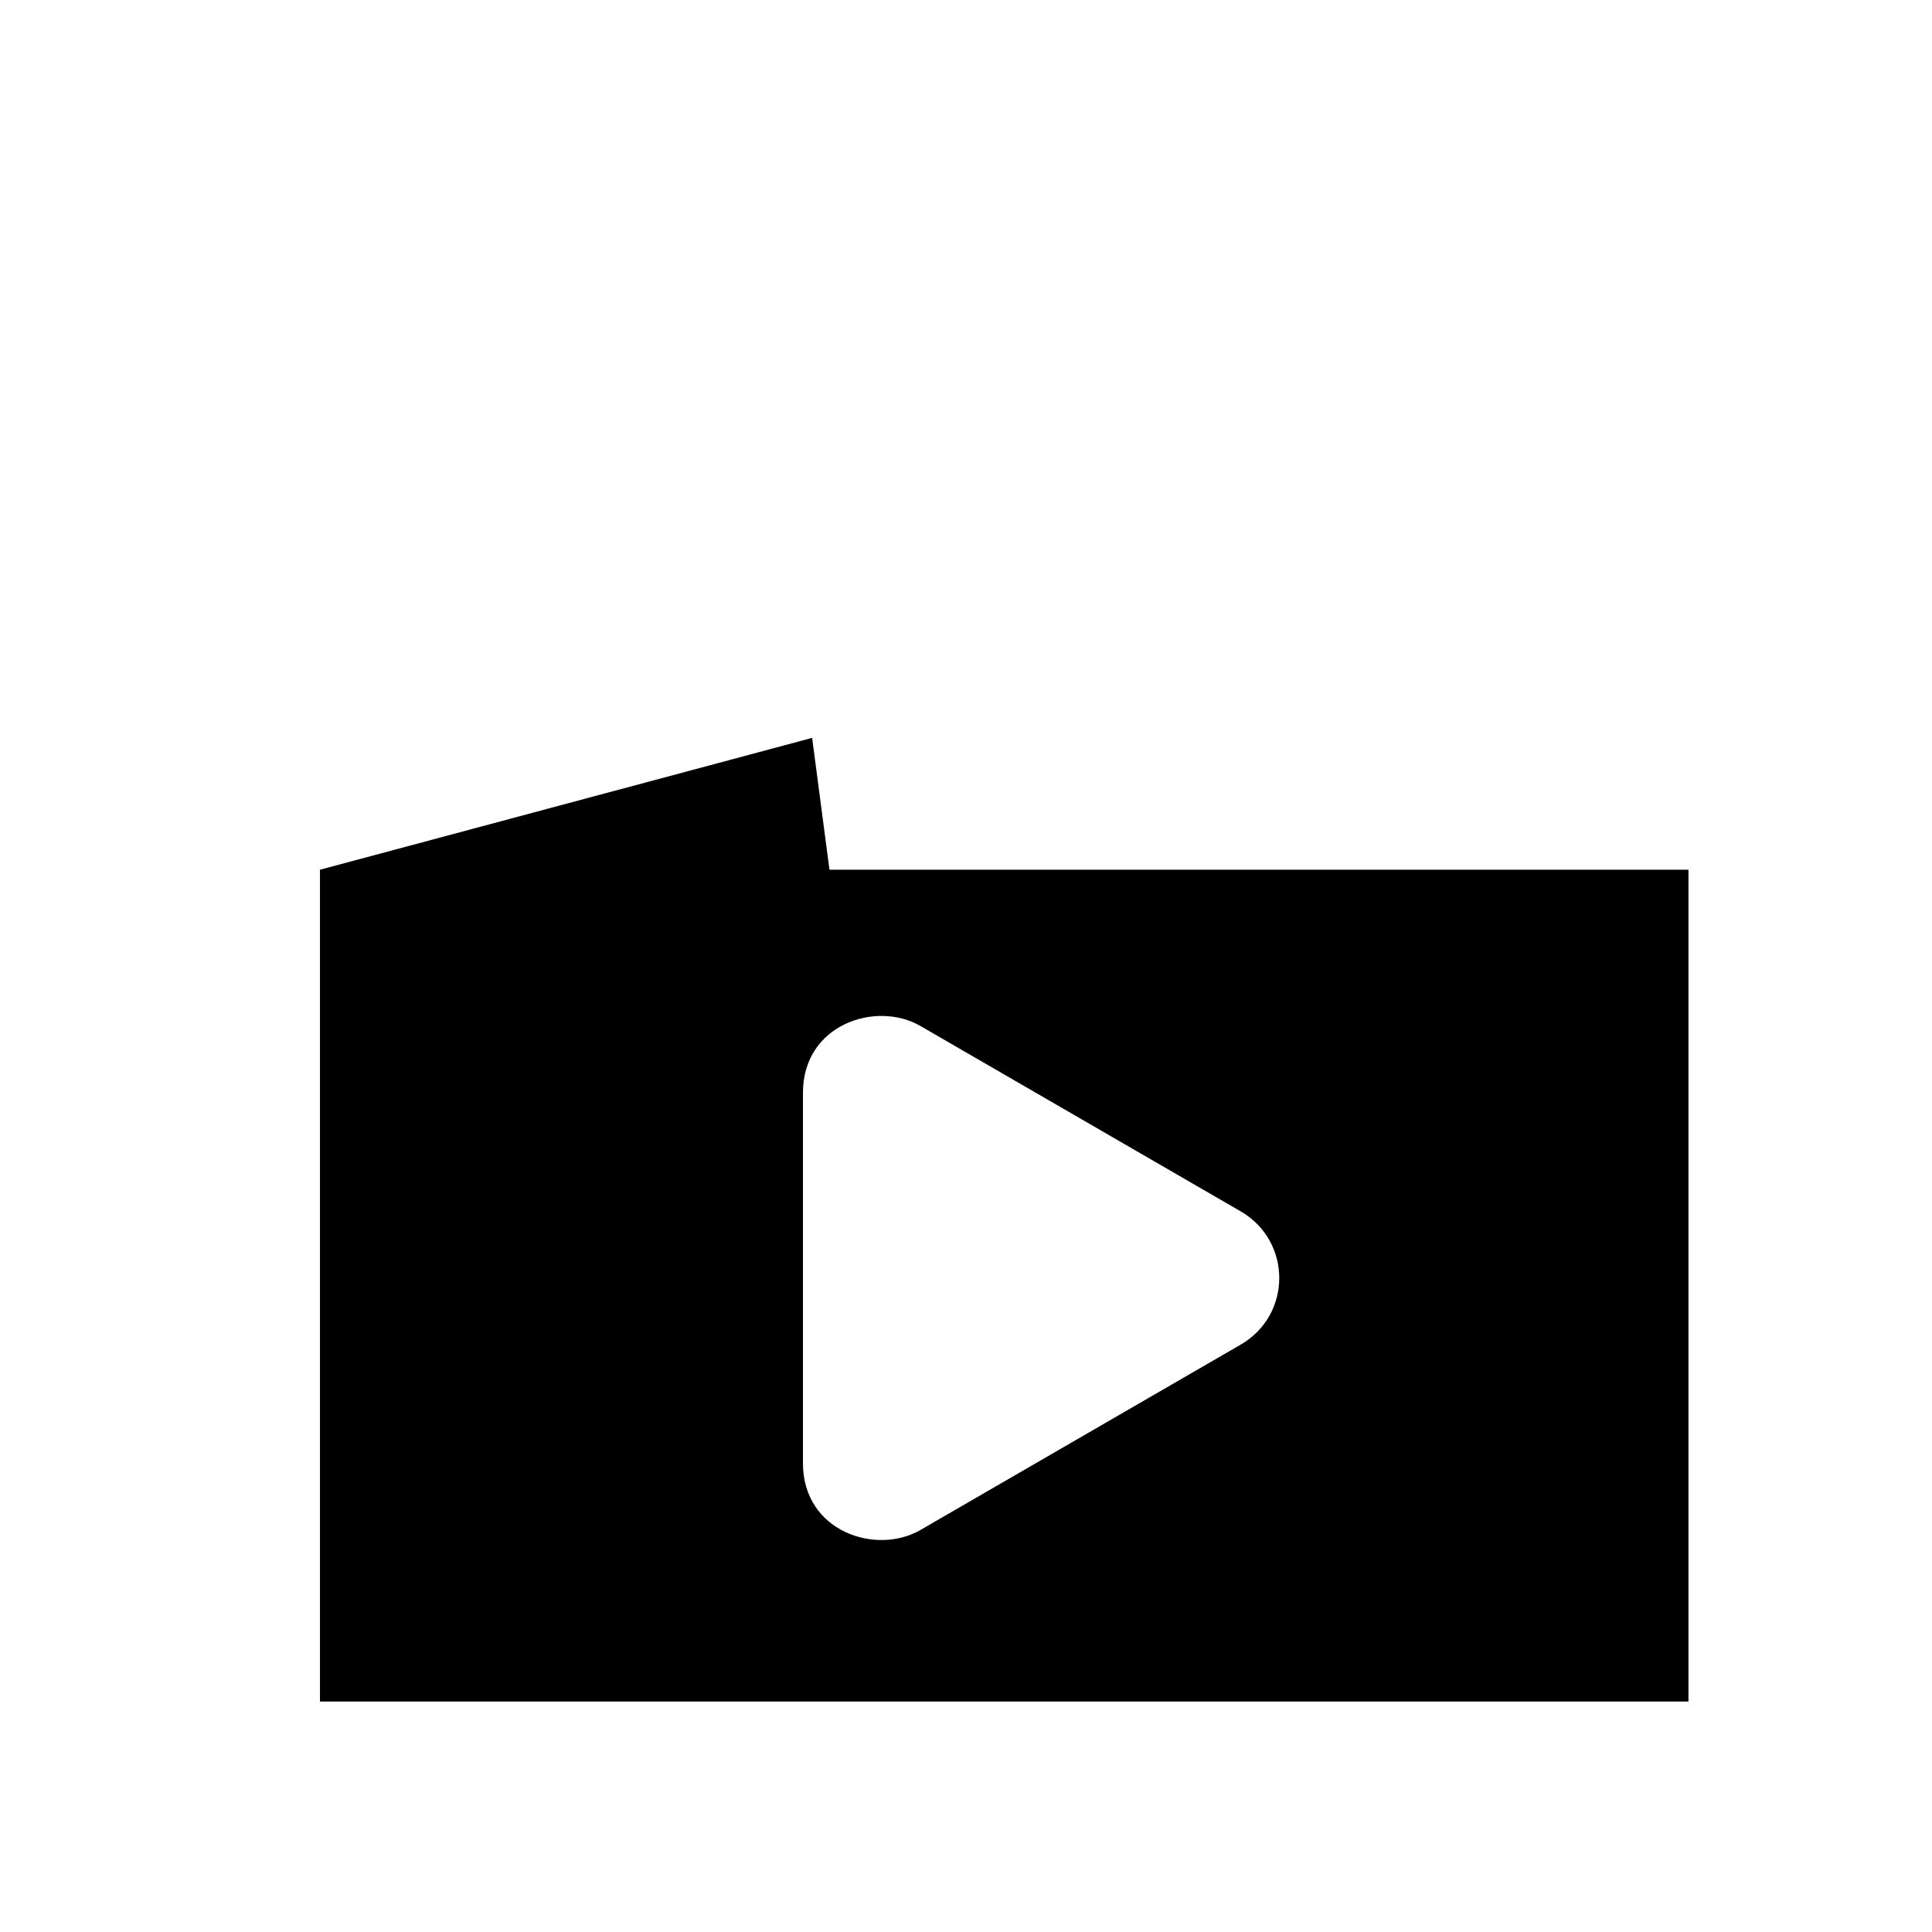 <svg viewBox="0 0 36 36"><path d="M15.133 13.749L15.456 16.206H31.462V31.706H5.962L5.962 16.371V16.206L5.962 16.206 7.169 15.883 11.169 14.811 11.794 14.644 14.127 14.019 15.133 13.749ZM23.117 22.571L22.491 23.653 23.117 22.571 17.151 19.118C16.325 18.639 14.962 19.088 14.962 20.361L14.962 27.266C14.962 28.539 16.325 28.988 17.151 28.509L23.117 25.056C24.077 24.501 24.077 23.127 23.117 22.571ZM15.899 26.346C15.899 26.345 15.9 26.345 15.9 26.345L15.899 26.346 16.212 26.886 15.899 26.346Z" fill-rule="" clip-rule=""/></svg>